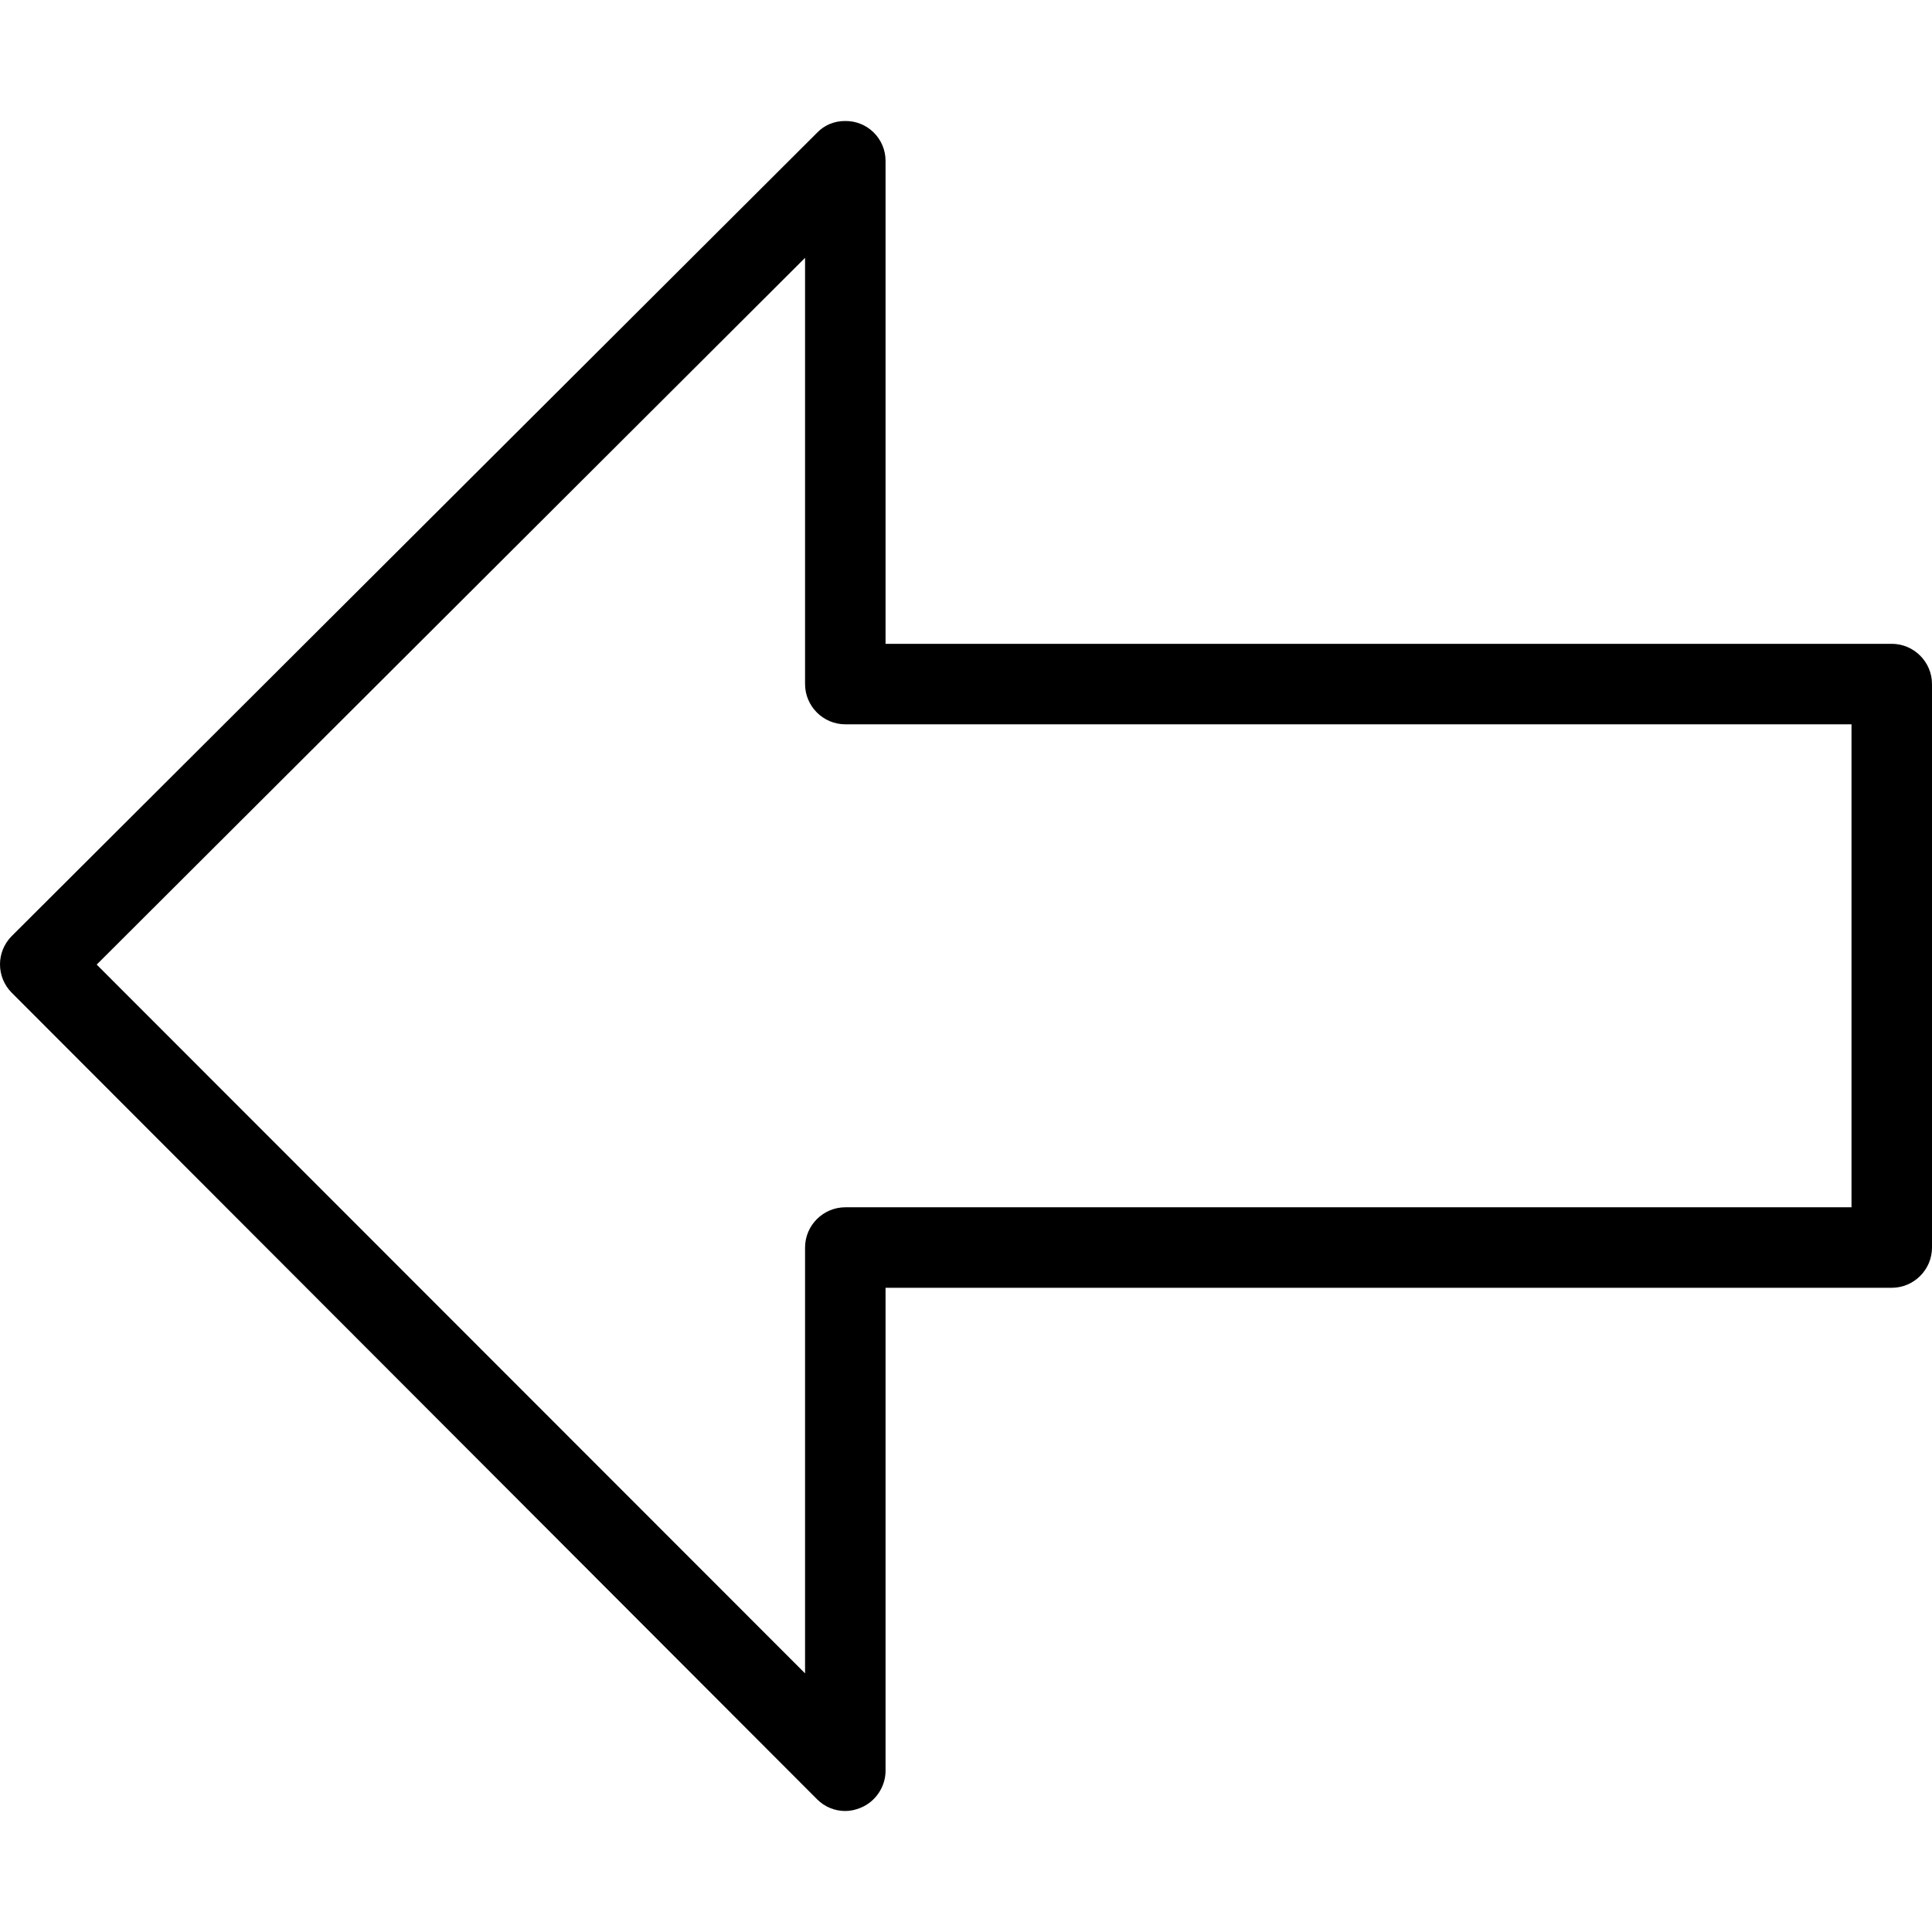 <?xml version="1.0" encoding="iso-8859-1"?>
<!-- Generator: Adobe Illustrator 19.0.0, SVG Export Plug-In . SVG Version: 6.00 Build 0)  -->
<svg version="1.1" id="Layer_1" xmlns="http://www.w3.org/2000/svg" xmlns:xlink="http://www.w3.org/1999/xlink" x="0px" y="0px"
	 viewBox="0 0 512.027 512.027" style="enable-background:new 0 0 512.027 512.027;" xml:space="preserve">
<g>
	<g>
		<path d="M501.36,170.628H234.693v-128c0-5.867-4.8-10.667-10.773-10.56c-2.773,0-5.44,1.067-7.36,3.093L3.12,248.068
			c-4.16,4.16-4.16,10.88,0,15.04l213.44,213.76c2.027,2.027,4.693,3.093,7.467,3.093c1.387,0,2.773-0.32,4.053-0.853
			c3.947-1.6,6.613-5.547,6.613-9.813v-128H501.36c5.867,0,10.667-4.8,10.667-10.667V181.294
			C512.027,175.428,507.227,170.628,501.36,170.628z M490.693,319.961H224.027c-5.867,0-10.667,4.8-10.667,10.667v112.853
			L25.627,255.641L213.36,68.334v112.96c0,5.867,4.8,10.667,10.667,10.667h266.667V319.961z"/>
	</g>
</g>
<g>
</g>
<g>
</g>
<g>
</g>
<g>
</g>
<g>
</g>
<g>
</g>
<g>
</g>
<g>
</g>
<g>
</g>
<g>
</g>
<g>
</g>
<g>
</g>
<g>
</g>
<g>
</g>
<g>
</g>
</svg>
